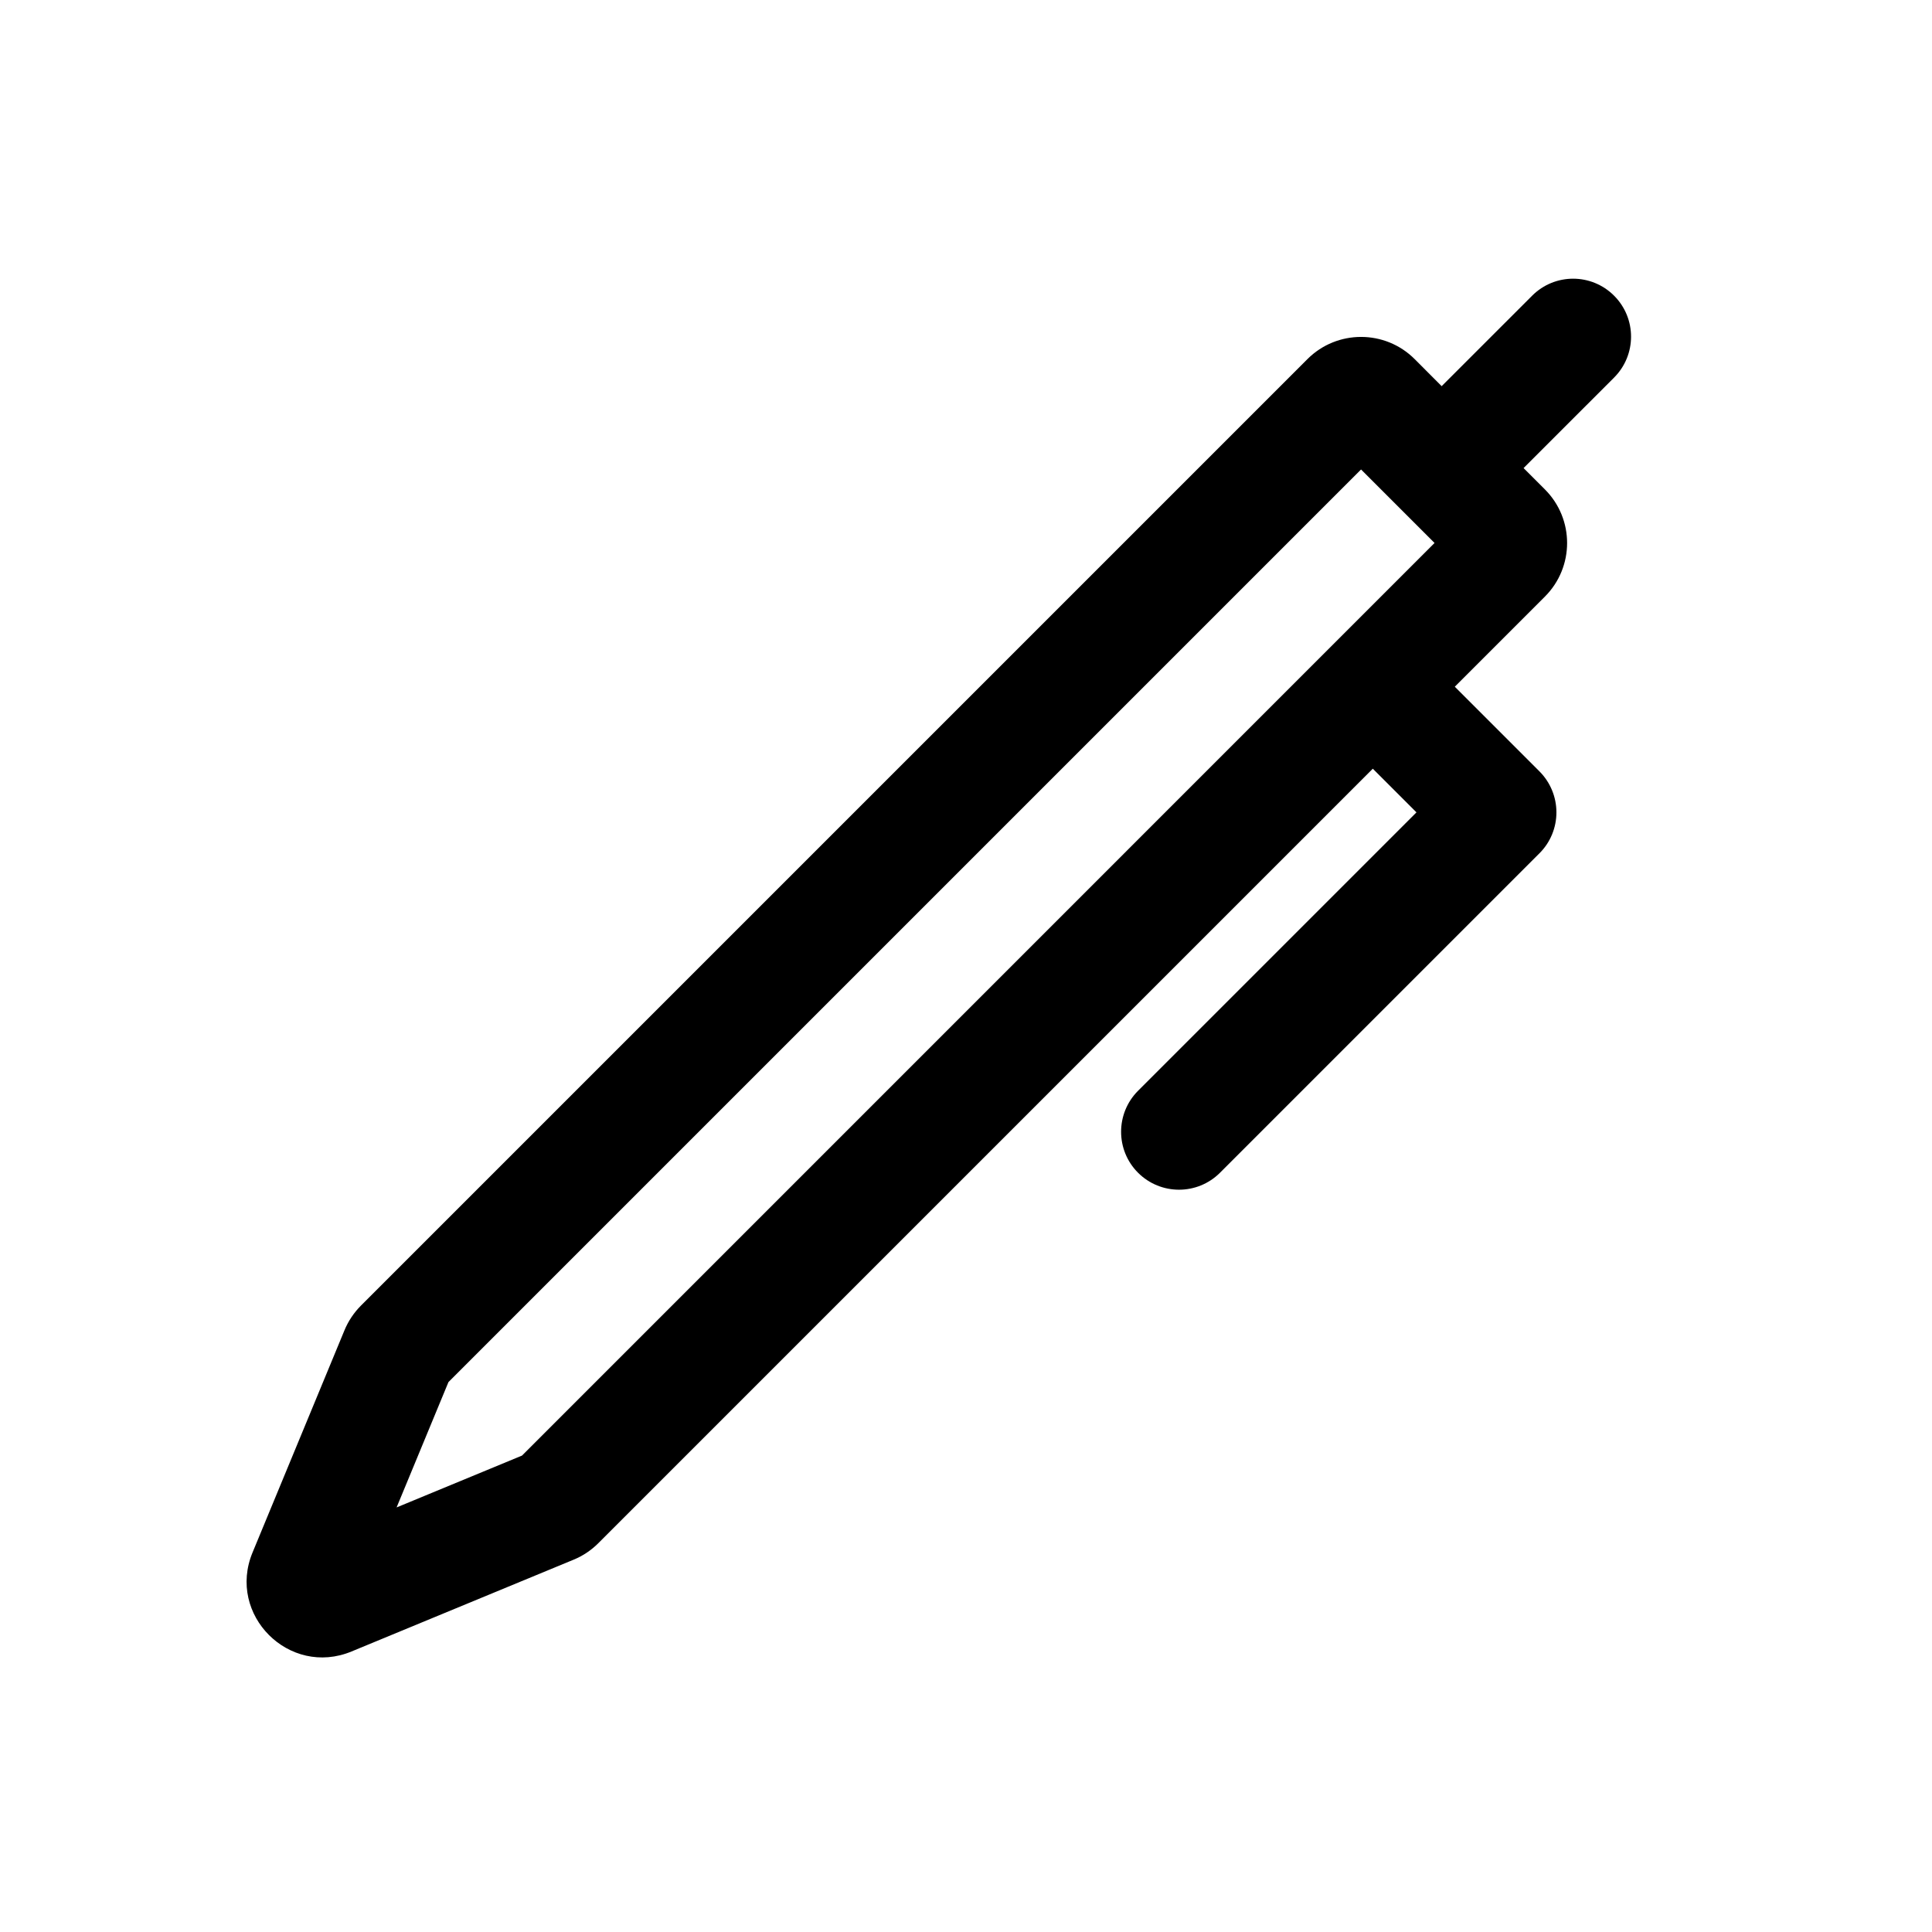 <svg width="25" height="25" viewBox="0 0 25 25" fill="none" xmlns="http://www.w3.org/2000/svg">
<path fill-rule="evenodd" clip-rule="evenodd" d="M20.886 4.886C21.179 4.593 21.179 4.119 20.886 3.826C20.593 3.533 20.119 3.533 19.826 3.826L18.655 4.997L18.306 4.647C17.923 4.264 17.301 4.264 16.918 4.647L4.669 16.896C4.578 16.988 4.506 17.096 4.457 17.215L3.268 20.089C2.934 20.896 3.742 21.704 4.549 21.37L7.423 20.182C7.543 20.133 7.651 20.06 7.742 19.969L17.764 9.947L18.329 10.512L14.726 14.115C14.434 14.408 14.434 14.883 14.726 15.175C15.019 15.468 15.494 15.468 15.787 15.175L19.92 11.042C20.061 10.902 20.14 10.711 20.14 10.512C20.14 10.313 20.061 10.122 19.92 9.981L18.825 8.886L19.991 7.72C20.374 7.337 20.374 6.716 19.991 6.333L19.715 6.057L20.886 4.886ZM17.612 6.075L5.803 17.884L5.132 19.506L6.755 18.835L18.563 7.026L17.612 6.075Z" fill="black"/>
</svg>
